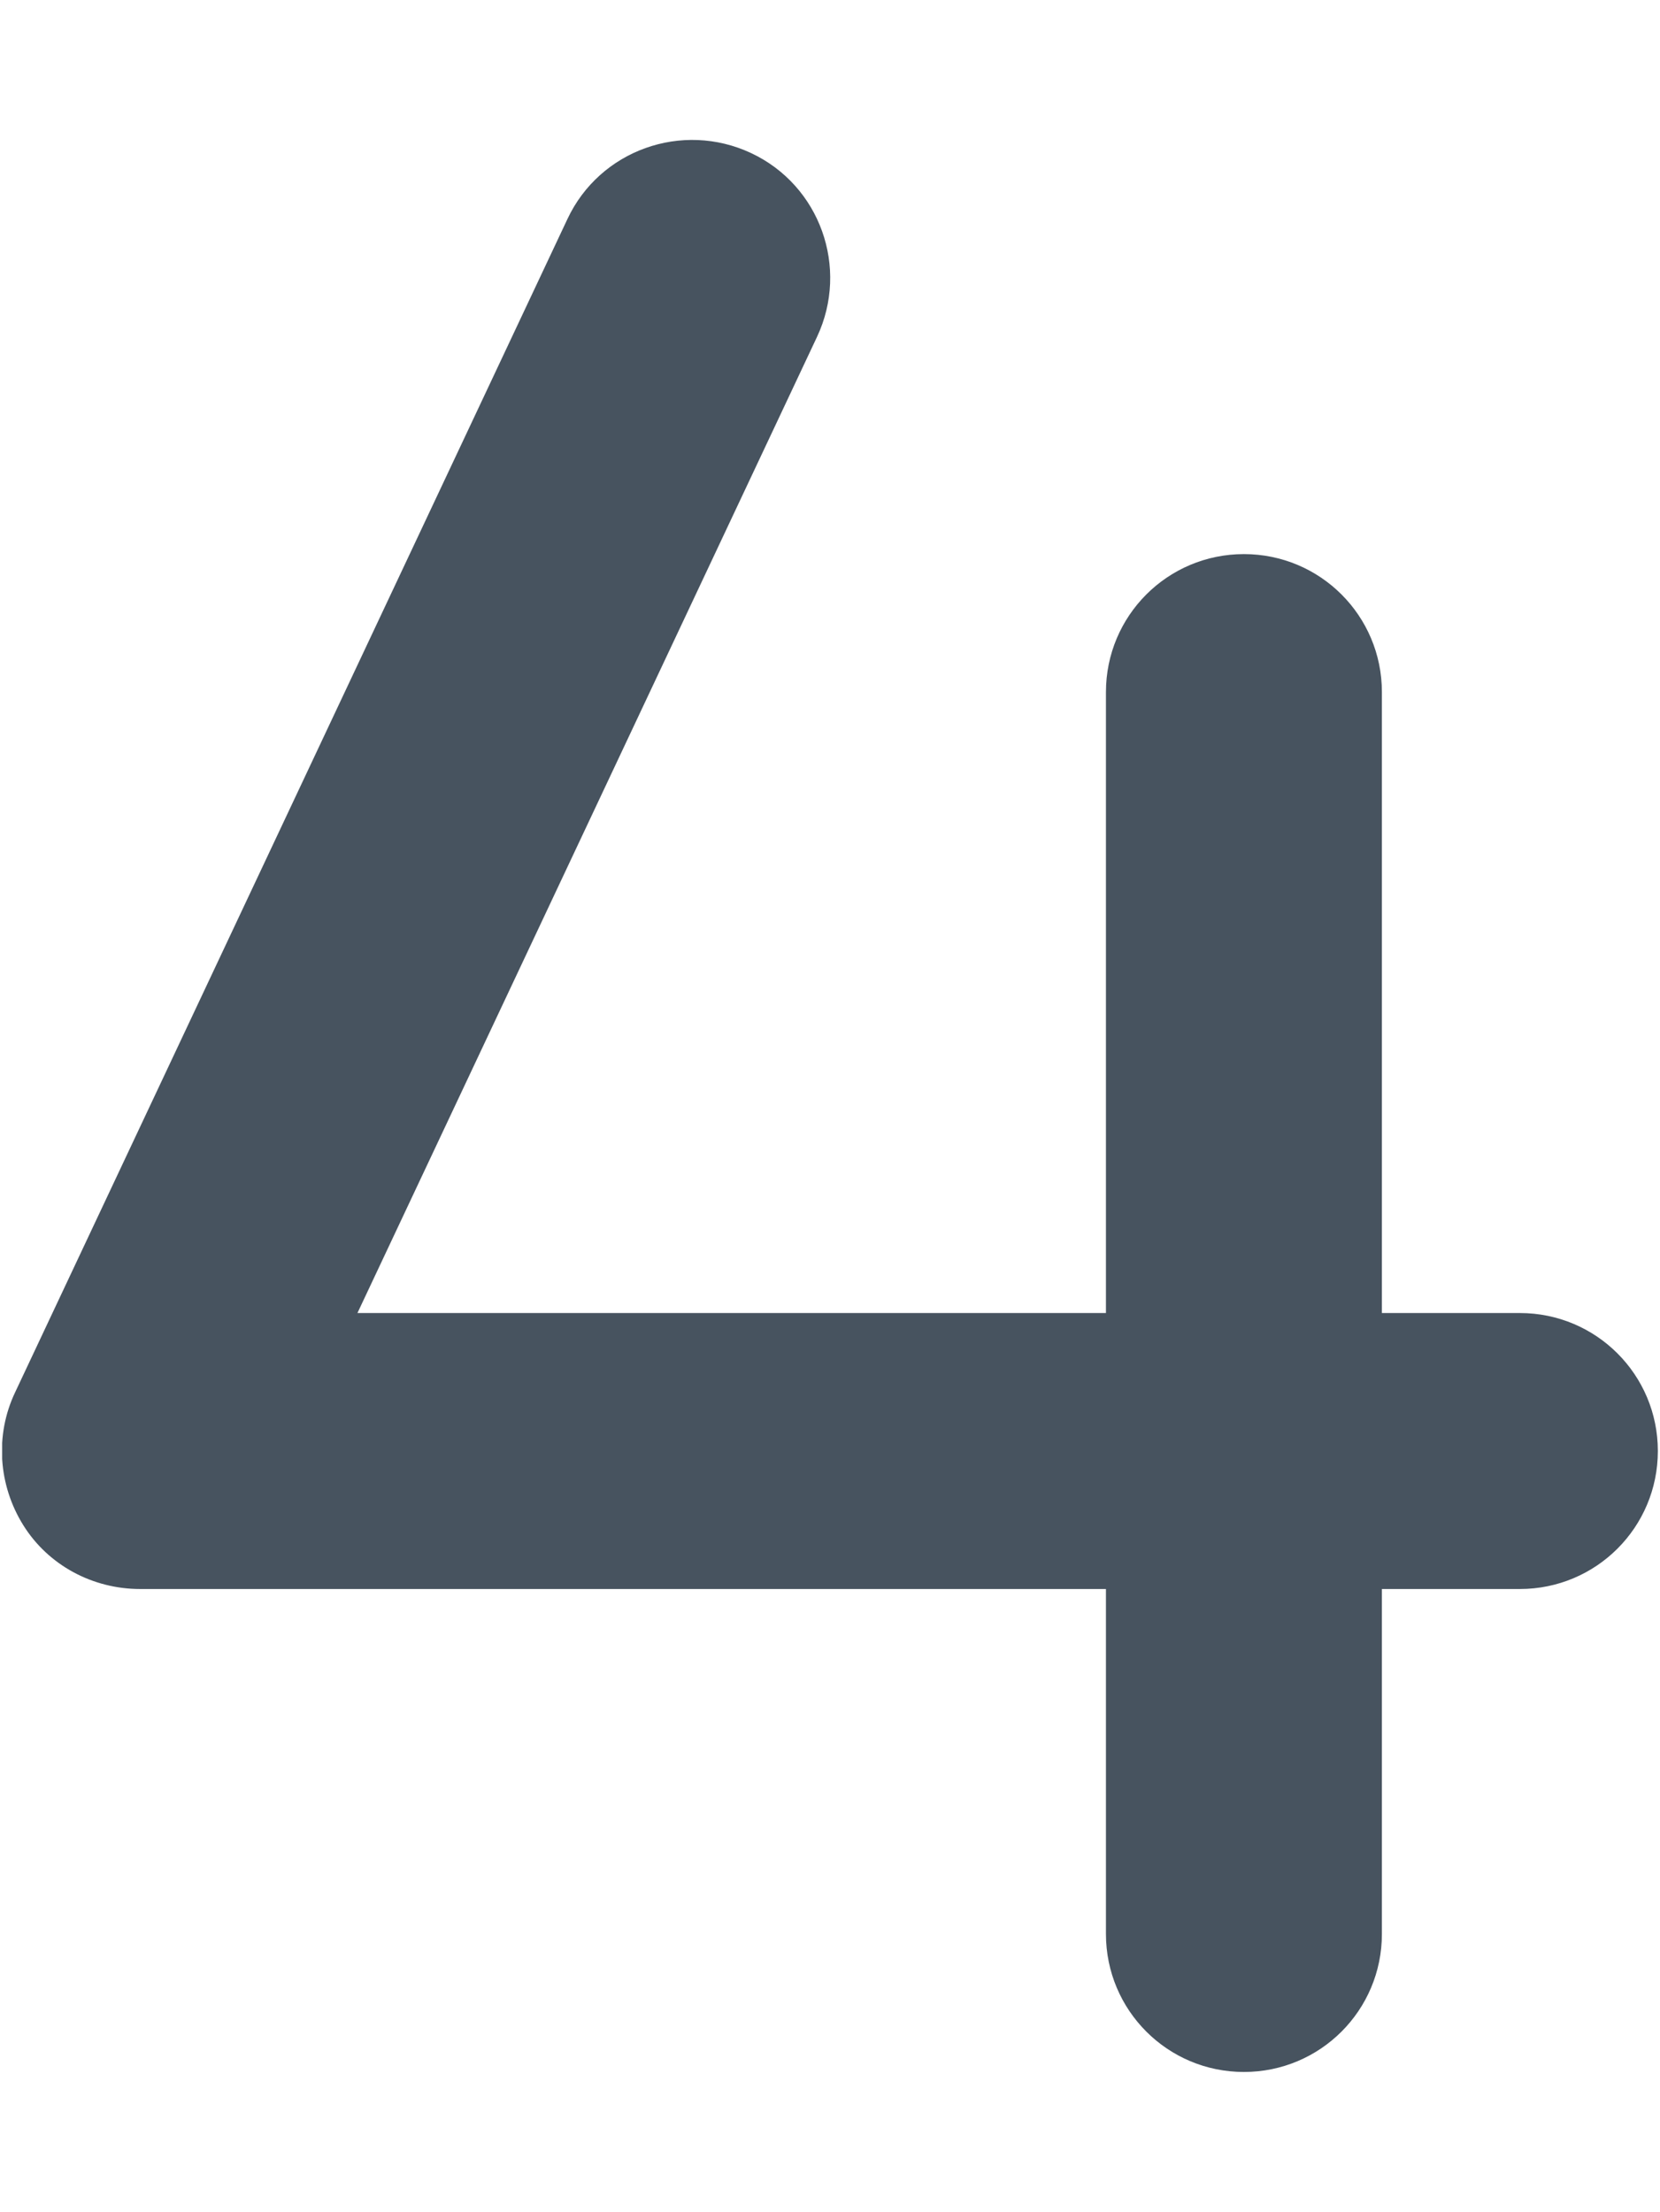 <svg width="385" height="513" viewBox="0 0 385 513" fill="none" xmlns="http://www.w3.org/2000/svg">
<g clip-path="url(#clip0_104_334)">
<path d="M189.5 78.1C197 62.1 190.2 43 174.2 35.5C158.2 28 139.1 34.8 131.6 50.8L3.5 322.9C-1.2 332.8 -0.4 344.4 5.4 353.7C11.2 363 21.5 368.5 32.5 368.5H256.5V448.5C256.5 466.2 270.8 480.5 288.5 480.5C306.2 480.5 320.5 466.2 320.5 448.5V368.5H352.5C370.2 368.5 384.5 354.2 384.5 336.5C384.5 318.8 370.2 304.5 352.5 304.5H320.5V160.5C320.5 142.8 306.2 128.5 288.5 128.5C270.8 128.5 256.5 142.8 256.5 160.5V304.5H82.9L189.5 78.1Z" fill="#47535F"/>
</g>
<defs>
<clipPath id="clip0_104_334">
<rect width="384" height="512" fill="white" transform="translate(0.5 0.5)"/>
</clipPath>
</defs>
</svg>
